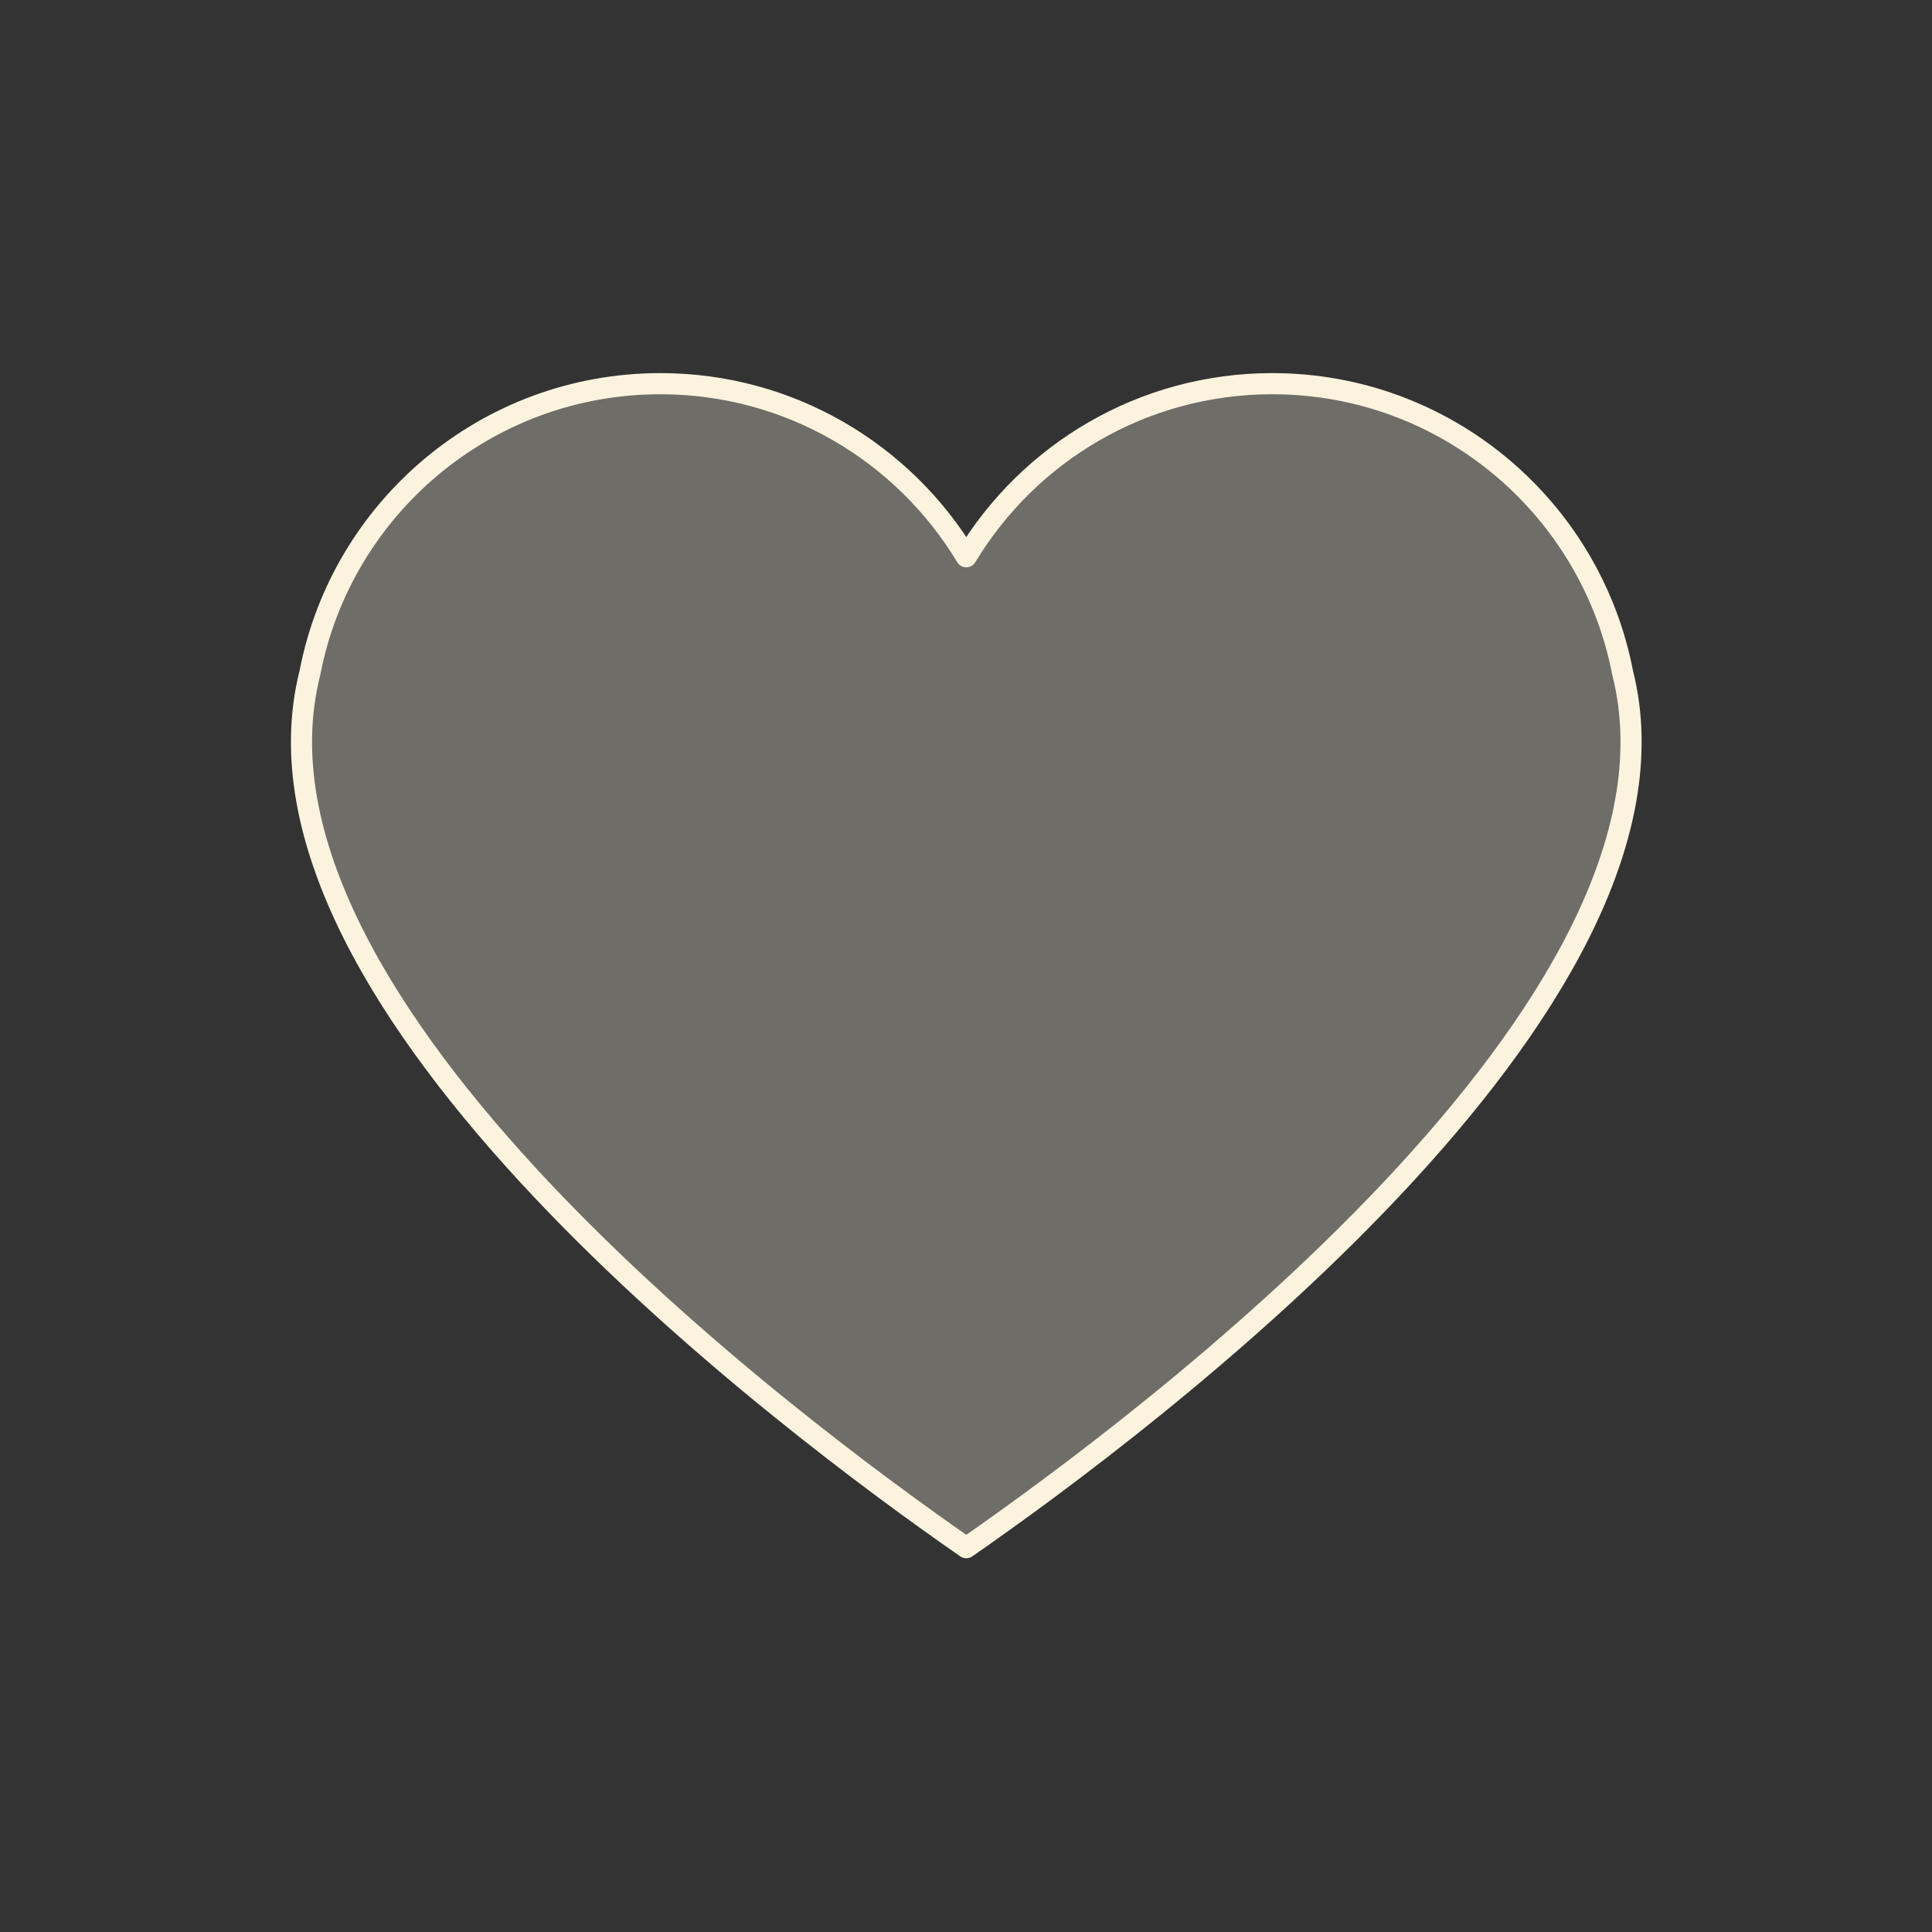 <svg xmlns="http://www.w3.org/2000/svg" xmlns:xlink="http://www.w3.org/1999/xlink" version="1.1" id="Ebene_1" x="0" y="0" viewBox="0 0 1920 1920" xml:space="preserve" enable-background="new 0 0 1920 1920">
  <rect x="0" y="0" width="1920" height="1920" fill="#333333" stroke="none"/>
  <style type="text/css">

	.st0{opacity:0.3;fill:#FCF3DF;}
	.st1{fill:none;stroke:#FCF3DF;stroke-width:21;stroke-linejoin:round;stroke-miterlimit:10;}

  </style>
  <path class="st0" d="M1612.54 668.57C1612.54 668.57 1612.54 668.57 1612.54 668.57c-31.48-163.64-175.4-287.27-348.22-287.27 -129.05 0-241.99 68.94-304.04 171.99C898.24 450.24 785.3 381.3 656.24 381.3c-172.82 0-316.75 123.63-348.22 287.27 0 0 0 0 0 0 -83.43 329.45 477.82 748.5 652.26 869.5C1134.72 1417.07 1695.97 998.02 1612.54 668.57z"/>
  <path class="st1" d="M1612.54 668.57C1612.54 668.57 1612.54 668.57 1612.54 668.57c-31.48-163.64-175.4-287.27-348.22-287.27 -129.05 0-241.99 68.94-304.04 171.99C898.24 450.24 785.3 381.3 656.24 381.3c-172.82 0-316.75 123.63-348.22 287.27 0 0 0 0 0 0 -83.43 329.45 477.82 748.5 652.26 869.5C1134.72 1417.07 1695.97 998.02 1612.54 668.57z"/>
</svg>
